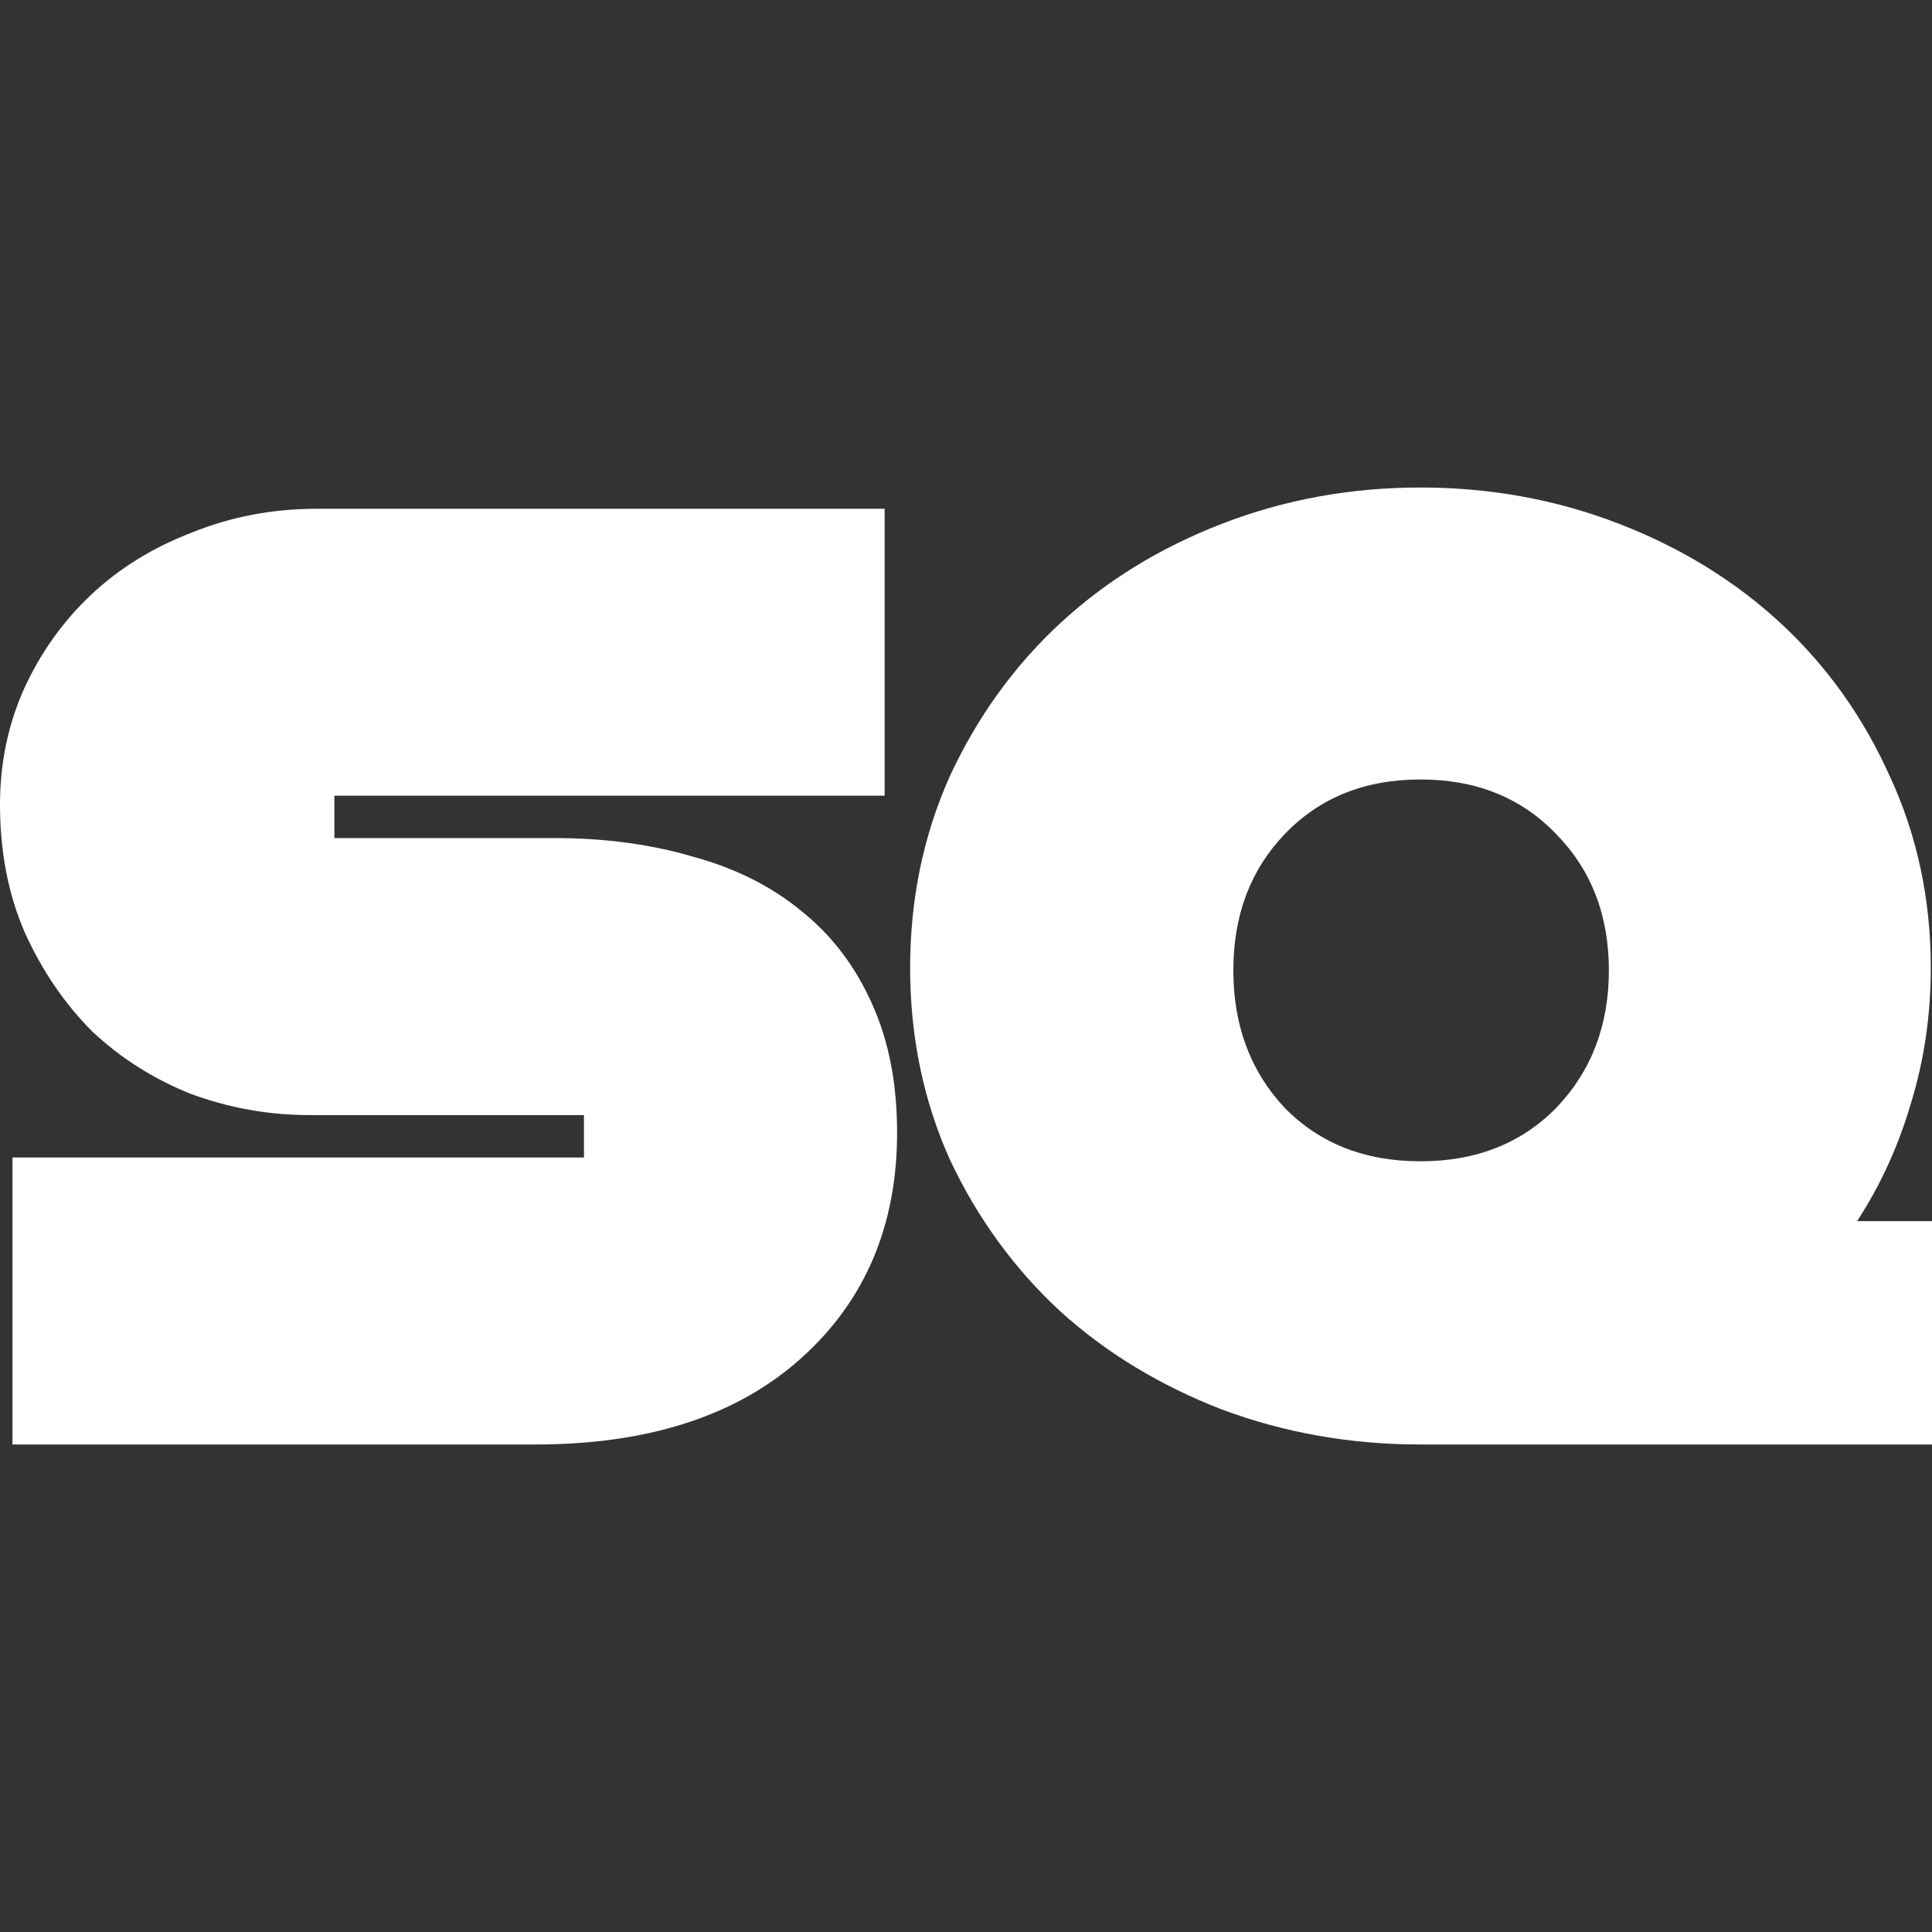 <svg width="24" height="24" viewBox="0 0 24 24" fill="none" xmlns="http://www.w3.org/2000/svg">
<rect x="0" y="0" width="24" height="24" fill="#333333" stroke="none"/>
<path d="M6.649 17.944H0.155V14.379H7.254V13.852H3.844C3.337 13.852 2.847 13.764 2.371 13.589C1.906 13.403 1.498 13.144 1.147 12.814C0.806 12.473 0.527 12.065 0.31 11.589C0.103 11.114 0 10.582 0 9.993C0 9.487 0.098 9.011 0.294 8.567C0.501 8.112 0.78 7.72 1.131 7.389C1.483 7.058 1.901 6.8 2.387 6.614C2.872 6.418 3.389 6.32 3.937 6.32H10.989V9.884H4.154V10.411H6.897C7.517 10.411 8.09 10.489 8.617 10.644C9.144 10.789 9.594 11.016 9.966 11.326C10.338 11.625 10.627 12.008 10.834 12.473C11.04 12.927 11.144 13.46 11.144 14.069C11.144 15.226 10.746 16.162 9.95 16.874C9.155 17.587 8.054 17.944 6.649 17.944Z" fill="white"/>
<path d="M17.645 17.944C16.777 17.944 15.956 17.799 15.181 17.51C14.406 17.21 13.735 16.802 13.166 16.285C12.598 15.758 12.143 15.133 11.802 14.41C11.472 13.677 11.306 12.881 11.306 12.023C11.306 11.166 11.472 10.37 11.802 9.636C12.143 8.903 12.598 8.273 13.166 7.746C13.735 7.219 14.406 6.805 15.181 6.506C15.956 6.206 16.777 6.056 17.645 6.056C18.513 6.056 19.335 6.206 20.11 6.506C20.885 6.805 21.556 7.219 22.125 7.746C22.693 8.273 23.142 8.903 23.473 9.636C23.814 10.37 23.985 11.166 23.985 12.023C23.985 12.612 23.902 13.175 23.736 13.713C23.581 14.24 23.359 14.725 23.07 15.169H24V17.944H17.831C17.8 17.944 17.769 17.944 17.738 17.944C17.707 17.944 17.676 17.944 17.645 17.944ZM17.645 14.426C18.338 14.426 18.901 14.203 19.335 13.759C19.769 13.305 19.986 12.736 19.986 12.054C19.986 11.372 19.769 10.809 19.335 10.365C18.901 9.91 18.338 9.683 17.645 9.683C16.953 9.683 16.39 9.91 15.956 10.365C15.532 10.809 15.321 11.372 15.321 12.054C15.321 12.736 15.532 13.305 15.956 13.759C16.39 14.203 16.953 14.426 17.645 14.426Z" fill="white"/>
</svg>
